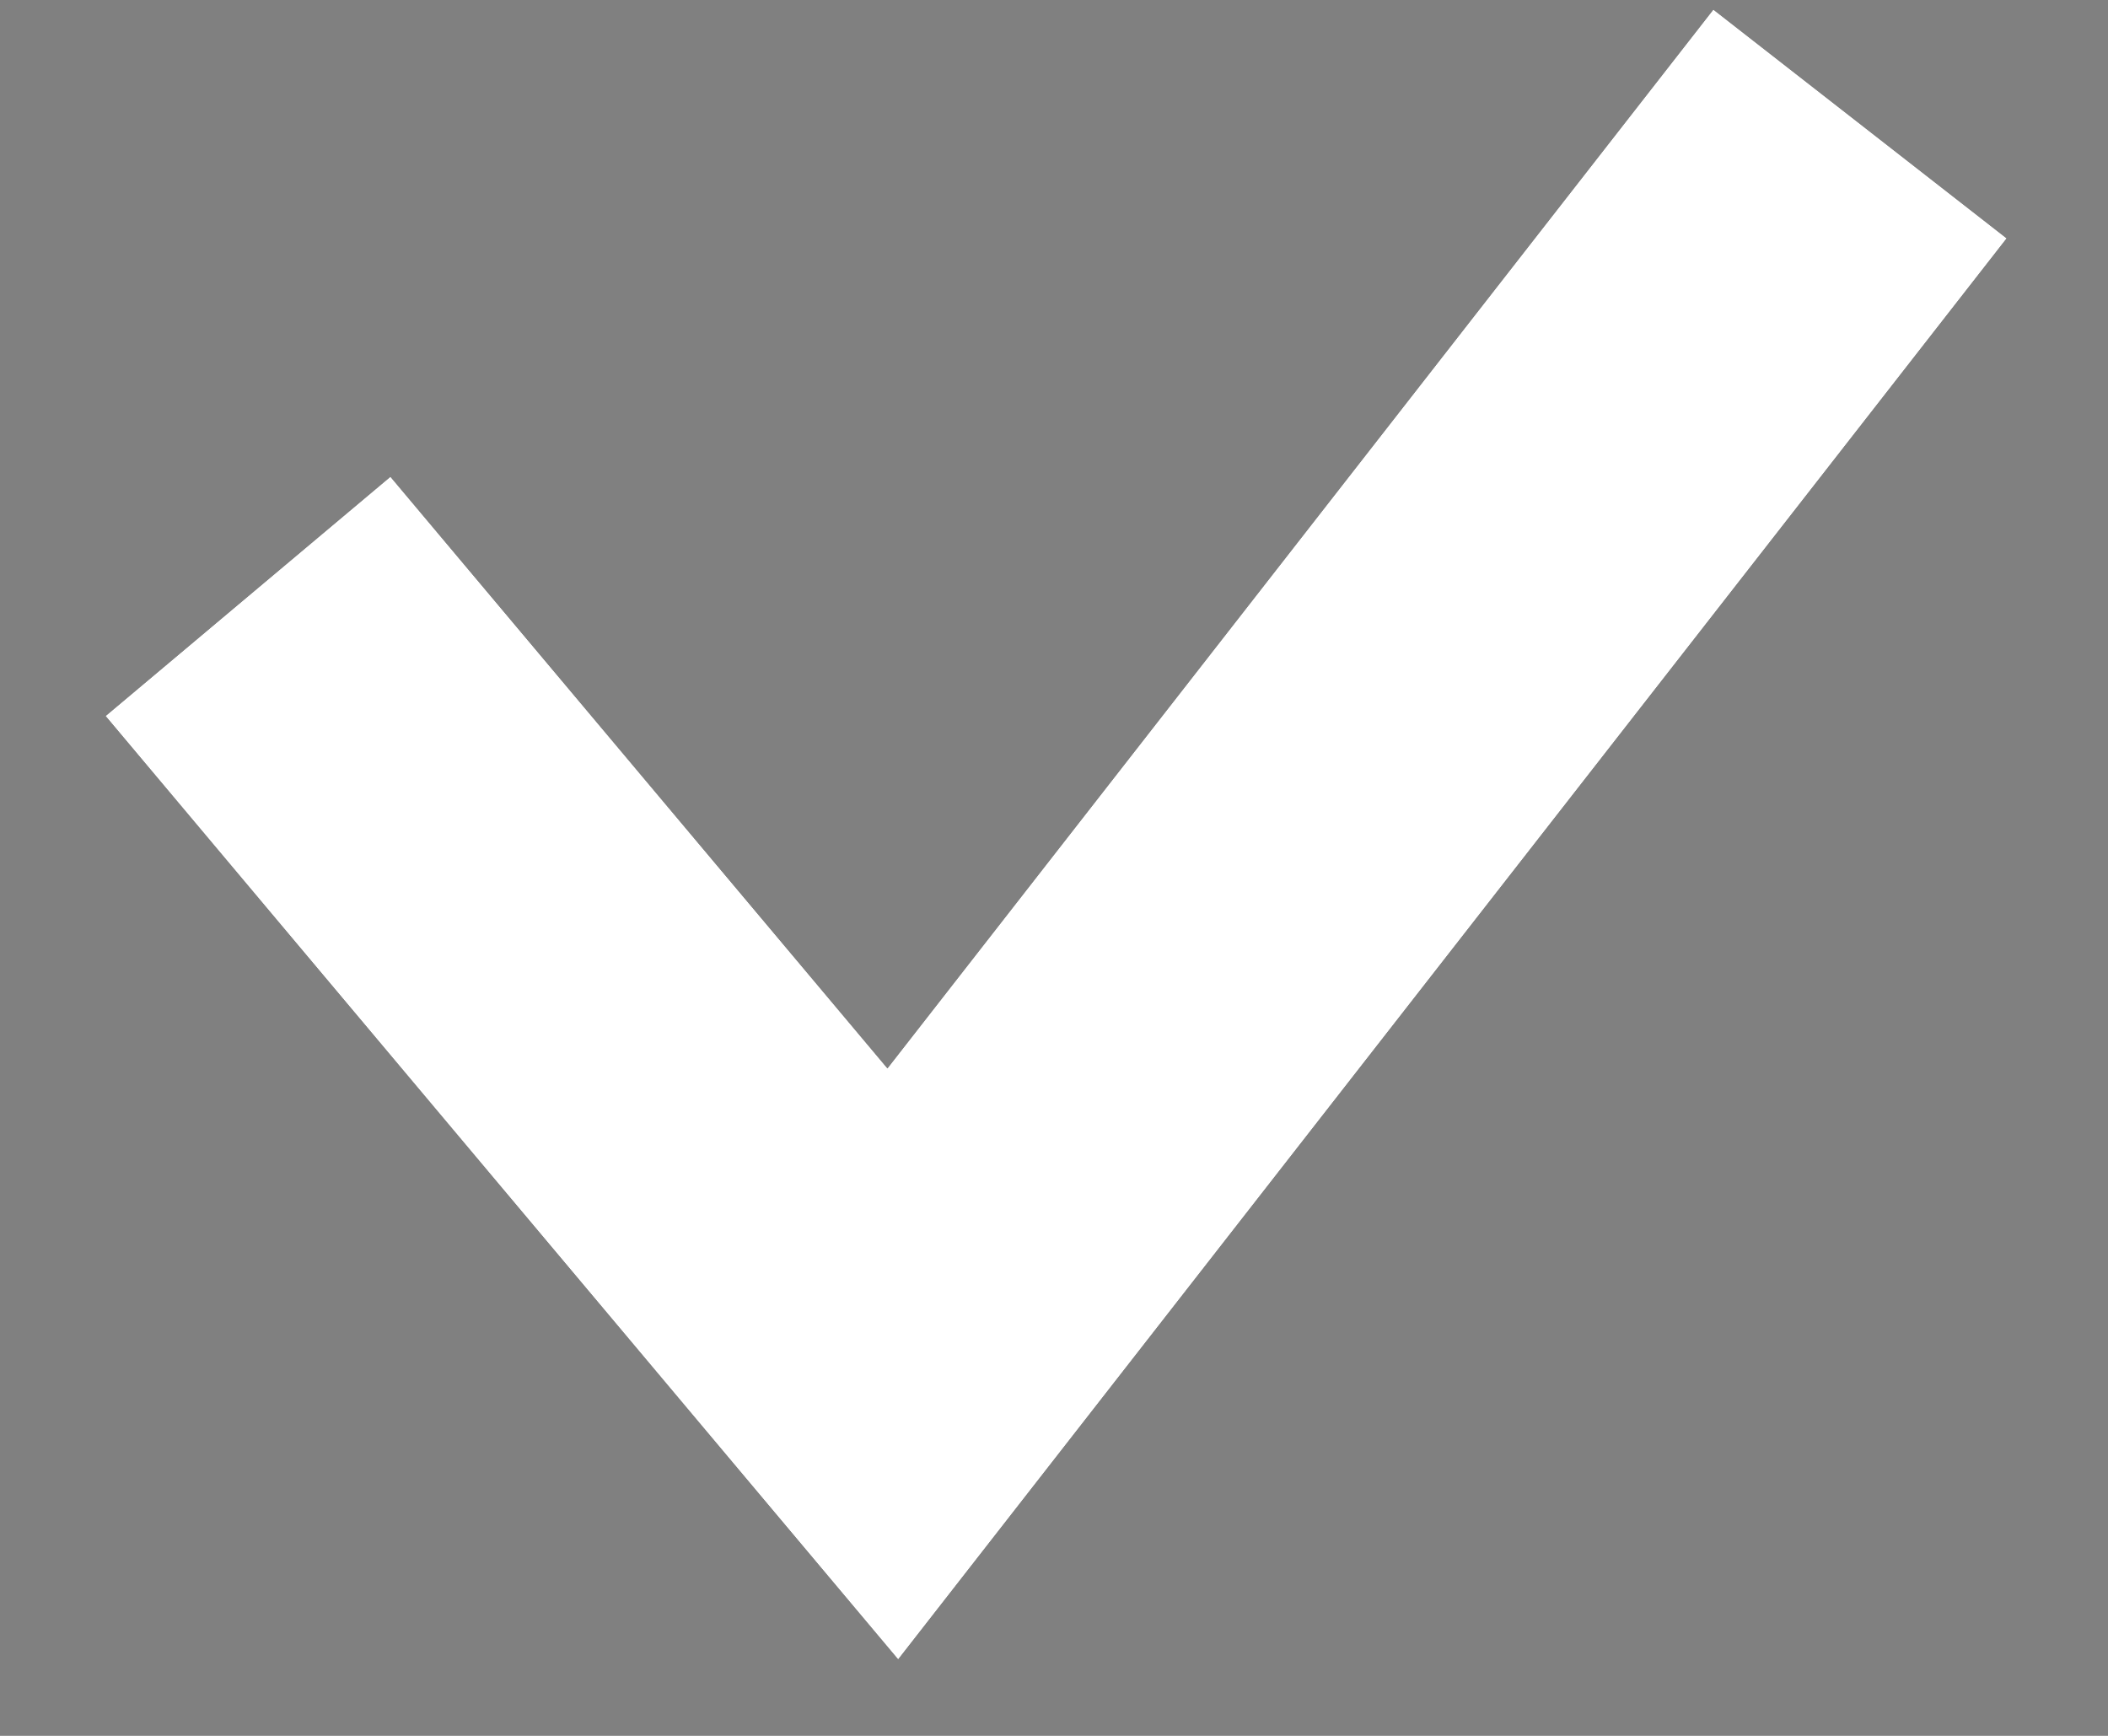 <svg width="17" height="14" viewBox="0 0 17 14" fill="none" xmlns="http://www.w3.org/2000/svg">
<rect x="0" y="0" width="17" height="14" fill="#808080" stroke="none"/>
<path d="M2 4.81L7.2 11L15 1" stroke="black" stroke-width="3"/>
<path d="M2 4.81L7.2 11L15 1" stroke="white" stroke-width="3"/>
</svg>
